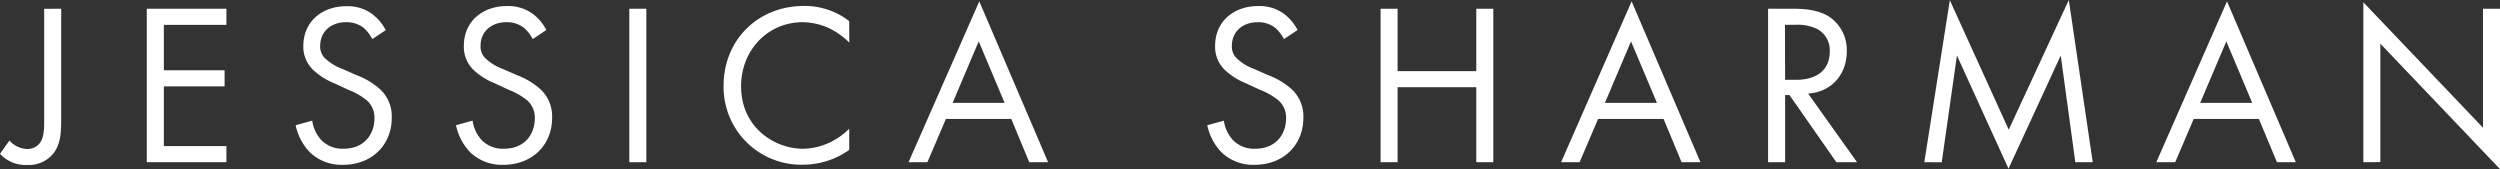 <svg xmlns="http://www.w3.org/2000/svg" viewBox="0 0 675.8 45.71"><rect x="0" y="0" width="675.8" height="45.71" fill="#333333" stroke="none"/><defs><style>.cls-1{fill:#fff;}</style></defs><title>Asset 1</title><g id="Layer_2" data-name="Layer 2"><g id="Layer_1-2" data-name="Layer 1"><path class="cls-1" d="M16.54,2.36V32.22c0,3.36-.06,7.15-2.55,9.76A8.52,8.52,0,0,1,7.4,44.59a9.41,9.41,0,0,1-7.4-3l2.55-3.61a6.71,6.71,0,0,0,4.73,2.3,4.37,4.37,0,0,0,3.11-1.18c1.55-1.55,1.55-4.17,1.55-6.72v-30Z"/><path class="cls-1" d="M61.2,6.72H44.29V19H60.71v4.35H44.29V39.49H61.2v4.35H39.68V2.36H61.2Z"/><path class="cls-1" d="M100.64,10.57a10,10,0,0,0-2.43-3.11A7.46,7.46,0,0,0,93.55,6c-4.1,0-7,2.55-7,6.41A4.35,4.35,0,0,0,88.14,16a13.54,13.54,0,0,0,4.35,2.61l4,1.74a20.16,20.16,0,0,1,6.41,3.92,10,10,0,0,1,3,7.53c0,7.65-5.66,12.75-13.12,12.75a12.37,12.37,0,0,1-9-3.36,15,15,0,0,1-3.86-7.34l4.48-1.24a9.79,9.79,0,0,0,2.49,5.29,7.93,7.93,0,0,0,6,2.3c5.66,0,8.33-4,8.33-8.21a6.19,6.19,0,0,0-2.05-4.85,18.11,18.11,0,0,0-5-2.86l-3.73-1.74a18.37,18.37,0,0,1-5.54-3.42A8.61,8.61,0,0,1,82,12.38C82,6,86.89,1.68,93.61,1.68a11.24,11.24,0,0,1,6.66,1.87,12.55,12.55,0,0,1,4,4.6Z"/><path class="cls-1" d="M144,10.57a10,10,0,0,0-2.43-3.11A7.46,7.46,0,0,0,136.9,6c-4.1,0-7,2.55-7,6.41A4.35,4.35,0,0,0,131.49,16a13.54,13.54,0,0,0,4.35,2.61l4,1.74a20.16,20.16,0,0,1,6.41,3.92,10,10,0,0,1,3,7.53c0,7.65-5.66,12.75-13.12,12.75a12.37,12.37,0,0,1-9-3.36,15,15,0,0,1-3.86-7.34l4.48-1.24a9.79,9.79,0,0,0,2.49,5.29,7.93,7.93,0,0,0,6,2.3c5.66,0,8.33-4,8.33-8.21a6.19,6.19,0,0,0-2.05-4.85,18.11,18.11,0,0,0-5-2.86l-3.73-1.74a18.37,18.37,0,0,1-5.54-3.42,8.61,8.61,0,0,1-2.86-6.78c0-6.41,4.91-10.7,11.63-10.7a11.24,11.24,0,0,1,6.66,1.87,12.55,12.55,0,0,1,4,4.6Z"/><path class="cls-1" d="M174.72,2.36V43.85h-4.6V2.36Z"/><path class="cls-1" d="M229.58,11.51a20.45,20.45,0,0,0-5.41-3.86A17.67,17.67,0,0,0,217,6c-9.58,0-16.67,7.71-16.67,17.29,0,11.26,9.14,16.92,16.73,16.92a17.25,17.25,0,0,0,7.71-1.93,18.86,18.86,0,0,0,4.79-3.48v5.72a21.6,21.6,0,0,1-12.5,4,21,21,0,0,1-21.46-21.33c0-12.38,9.27-21.58,21.71-21.58a19.55,19.55,0,0,1,12.25,4.1Z"/><path class="cls-1" d="M273.37,32.15H255.7l-5,11.69h-5.1L264.72.37l18.6,43.47h-5.1Zm-1.8-4.35-7-16.61L257.51,27.8Z"/><path class="cls-1" d="M347.07,10.57a10,10,0,0,0-2.43-3.11A7.46,7.46,0,0,0,340,6c-4.1,0-7,2.55-7,6.41A4.35,4.35,0,0,0,334.57,16a13.54,13.54,0,0,0,4.35,2.61l4,1.74a20.16,20.16,0,0,1,6.41,3.92,10,10,0,0,1,3,7.53c0,7.65-5.66,12.75-13.12,12.75a12.37,12.37,0,0,1-9-3.36,15,15,0,0,1-3.86-7.34l4.48-1.24a9.79,9.79,0,0,0,2.49,5.29,7.93,7.93,0,0,0,6,2.3c5.66,0,8.33-4,8.33-8.21a6.19,6.19,0,0,0-2.05-4.85,18.11,18.11,0,0,0-5-2.86l-3.73-1.74a18.37,18.37,0,0,1-5.54-3.42,8.61,8.61,0,0,1-2.86-6.78c0-6.41,4.91-10.7,11.63-10.7a11.24,11.24,0,0,1,6.66,1.87,12.54,12.54,0,0,1,4,4.6Z"/><path class="cls-1" d="M377.8,19.22h21.27V2.36h4.6V43.85h-4.6V23.57H377.8V43.85h-4.6V2.36h4.6Z"/><path class="cls-1" d="M449.7,32.15H432l-5,11.69H422L441.06.37l18.6,43.47h-5.1Zm-1.8-4.35-7-16.61L433.84,27.8Z"/><path class="cls-1" d="M484.6,2.36c2.8,0,7,.19,10.08,2.3a10.82,10.82,0,0,1,4.54,9.2c0,6.34-4.17,11-10.45,11.44L502,43.85h-5.6L483.73,25.69h-1.18V43.85h-4.6V2.36Zm-2.05,19.22h2.92c5.72,0,9.14-2.74,9.14-7.59a6.45,6.45,0,0,0-3.3-6.1,11.83,11.83,0,0,0-6-1.18h-2.8Z"/><path class="cls-1" d="M520.18,43.85,527.08.06l15.92,35L559.24,0l6.47,43.85H561L557.06,15l-14.12,30.6L529,15l-4.11,28.86Z"/><path class="cls-1" d="M610.62,32.15H593l-5,11.69h-5.1L602,.37l18.6,43.47h-5.1Zm-1.8-4.35-7-16.61L594.76,27.8Z"/><path class="cls-1" d="M638.86,43.85V.62l32.34,33.9V2.36h4.6V45.71l-32.34-33.9v32Z"/></g></g></svg>